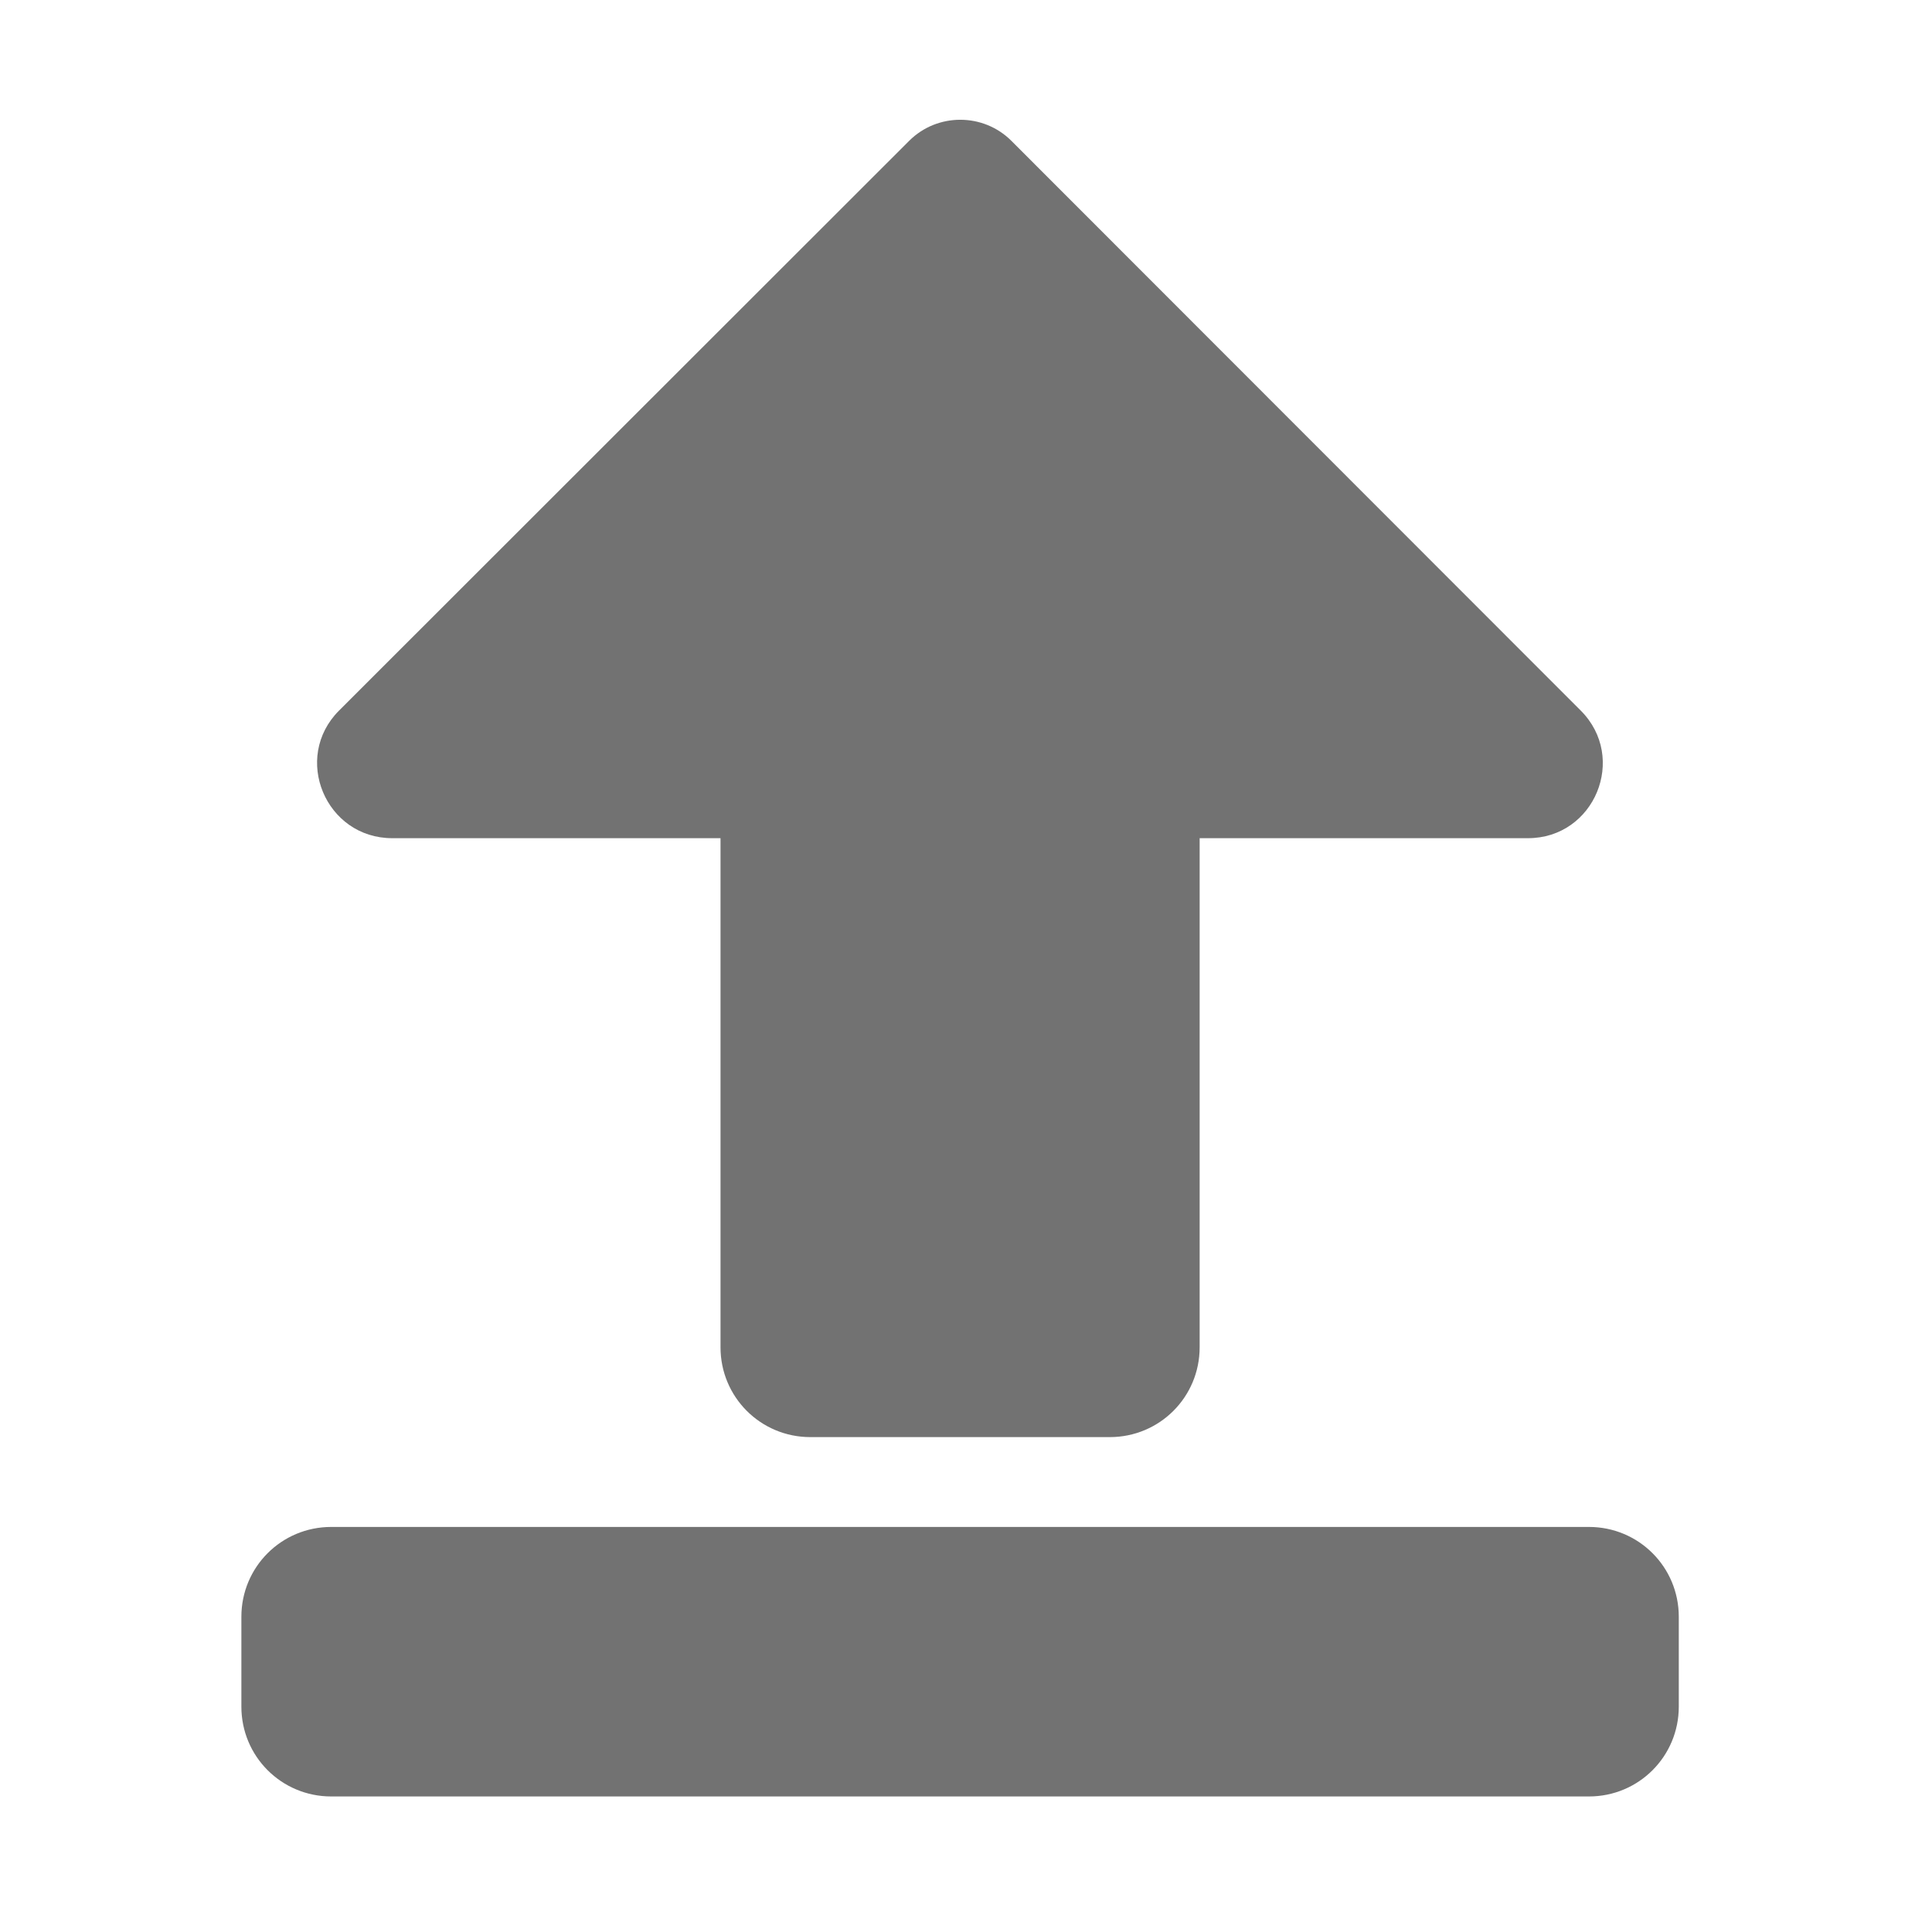 ﻿<?xml version='1.0' encoding='UTF-8'?>
<svg viewBox="-3.998 0.005 32 32" xmlns="http://www.w3.org/2000/svg">
  <g transform="matrix(0.062, 0, 0, 0.062, 0, 0)">
    <path d="M360, 480L24, 480C10.7, 480 0, 469.3 0, 456L0, 432C0, 418.7 10.7, 408 24, 408L360, 408C373.3, 408 384, 418.7 384, 432L384, 456C384, 469.3 373.3, 480 360, 480zM256, 360L256, 224L343.7, 224C361.5, 224 370.4, 202.5 357.8, 189.9L205.7, 37.7C198.2, 30.2 185.9, 30.2 178.4, 37.7L26.1, 189.9C13.5, 202.5 22.5, 224 40.3, 224L128, 224L128, 360C128, 373.3 138.7, 384 152, 384L232, 384C245.3, 384 256, 373.3 256, 360z" fill="#727272" fill-opacity="1" class="Black" />
  </g>
</svg>